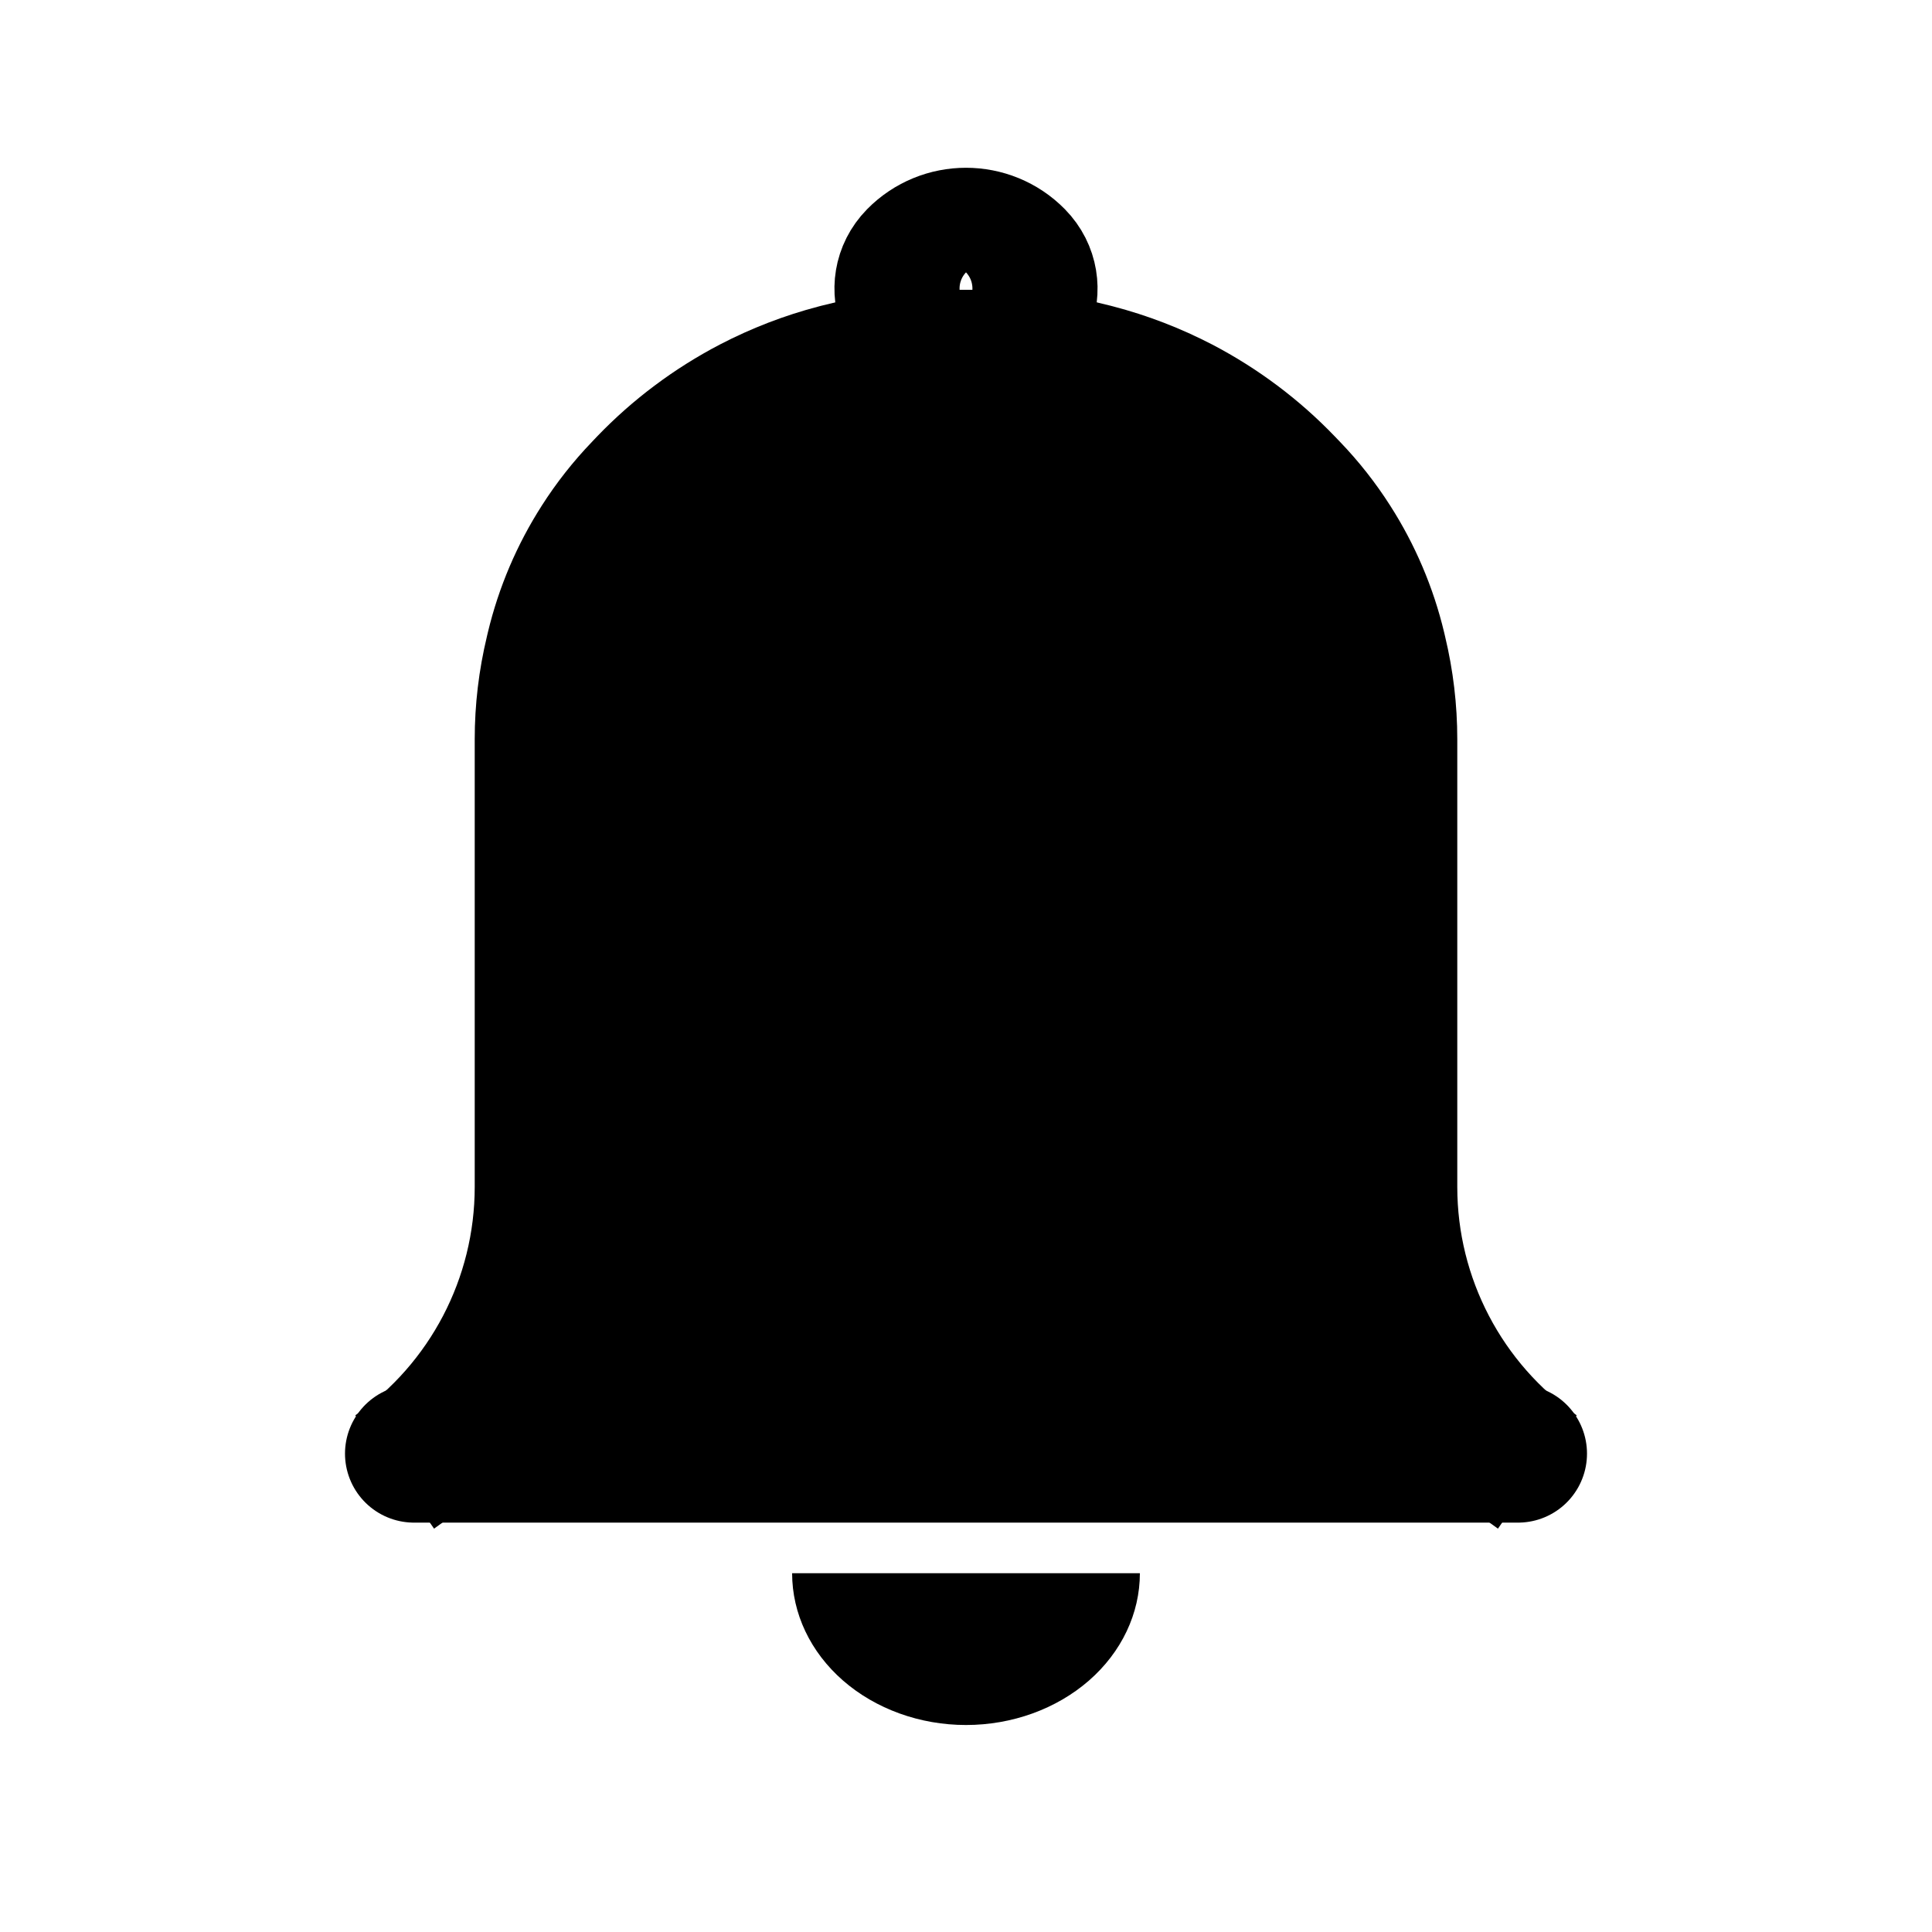<svg width="28" height="28" viewBox="0 0 28 28" fill="none" xmlns="http://www.w3.org/2000/svg">
<line x1="6" y1="21.067" x2="22" y2="21.067" stroke="#000" stroke-width="2" stroke-linecap="round"/>
<path d="M13.742 4.833H14.258C14.832 4.833 15.122 4.143 14.72 3.733C14.325 3.331 13.675 3.331 13.28 3.733C12.878 4.143 13.168 4.833 13.742 4.833Z" stroke="#000" stroke-width="2"/>
<path d="M22.28 21.333V21.333C20.927 20.393 20.12 18.85 20.12 17.202V10.714C20.12 10.291 20.07 9.87 19.971 9.458L19.957 9.398C19.827 8.854 19.606 8.336 19.305 7.866V7.866C19.129 7.59 18.926 7.332 18.699 7.096L18.625 7.019C18.185 6.56 17.672 6.176 17.108 5.881V5.881C16.717 5.678 16.305 5.519 15.879 5.408L15.845 5.399C15.337 5.267 14.815 5.2 14.29 5.2H13.64" stroke="#000" stroke-width="2"/>
<path d="M5.72 21.333V21.333C7.073 20.393 7.88 18.85 7.88 17.202V10.714C7.88 10.291 7.93 9.87 8.029 9.458L8.043 9.398C8.173 8.854 8.394 8.336 8.695 7.866V7.866C8.871 7.59 9.074 7.332 9.301 7.096L9.374 7.019C9.815 6.56 10.328 6.176 10.893 5.881V5.881C11.283 5.678 11.695 5.519 12.121 5.408L12.155 5.399C12.663 5.267 13.185 5.2 13.71 5.2H14.36" stroke="#000" stroke-width="2"/>
<path d="M16.52 22.8C16.52 23.384 16.255 23.943 15.782 24.356C15.309 24.768 14.668 25 14 25C13.332 25 12.691 24.768 12.218 24.356C11.745 23.943 11.48 23.384 11.48 22.8L14 22.8H16.52Z" fill="#000"/>
<rect x="8" y="6" width="12" height="16" rx="2" fill="#000"/>
</svg>
